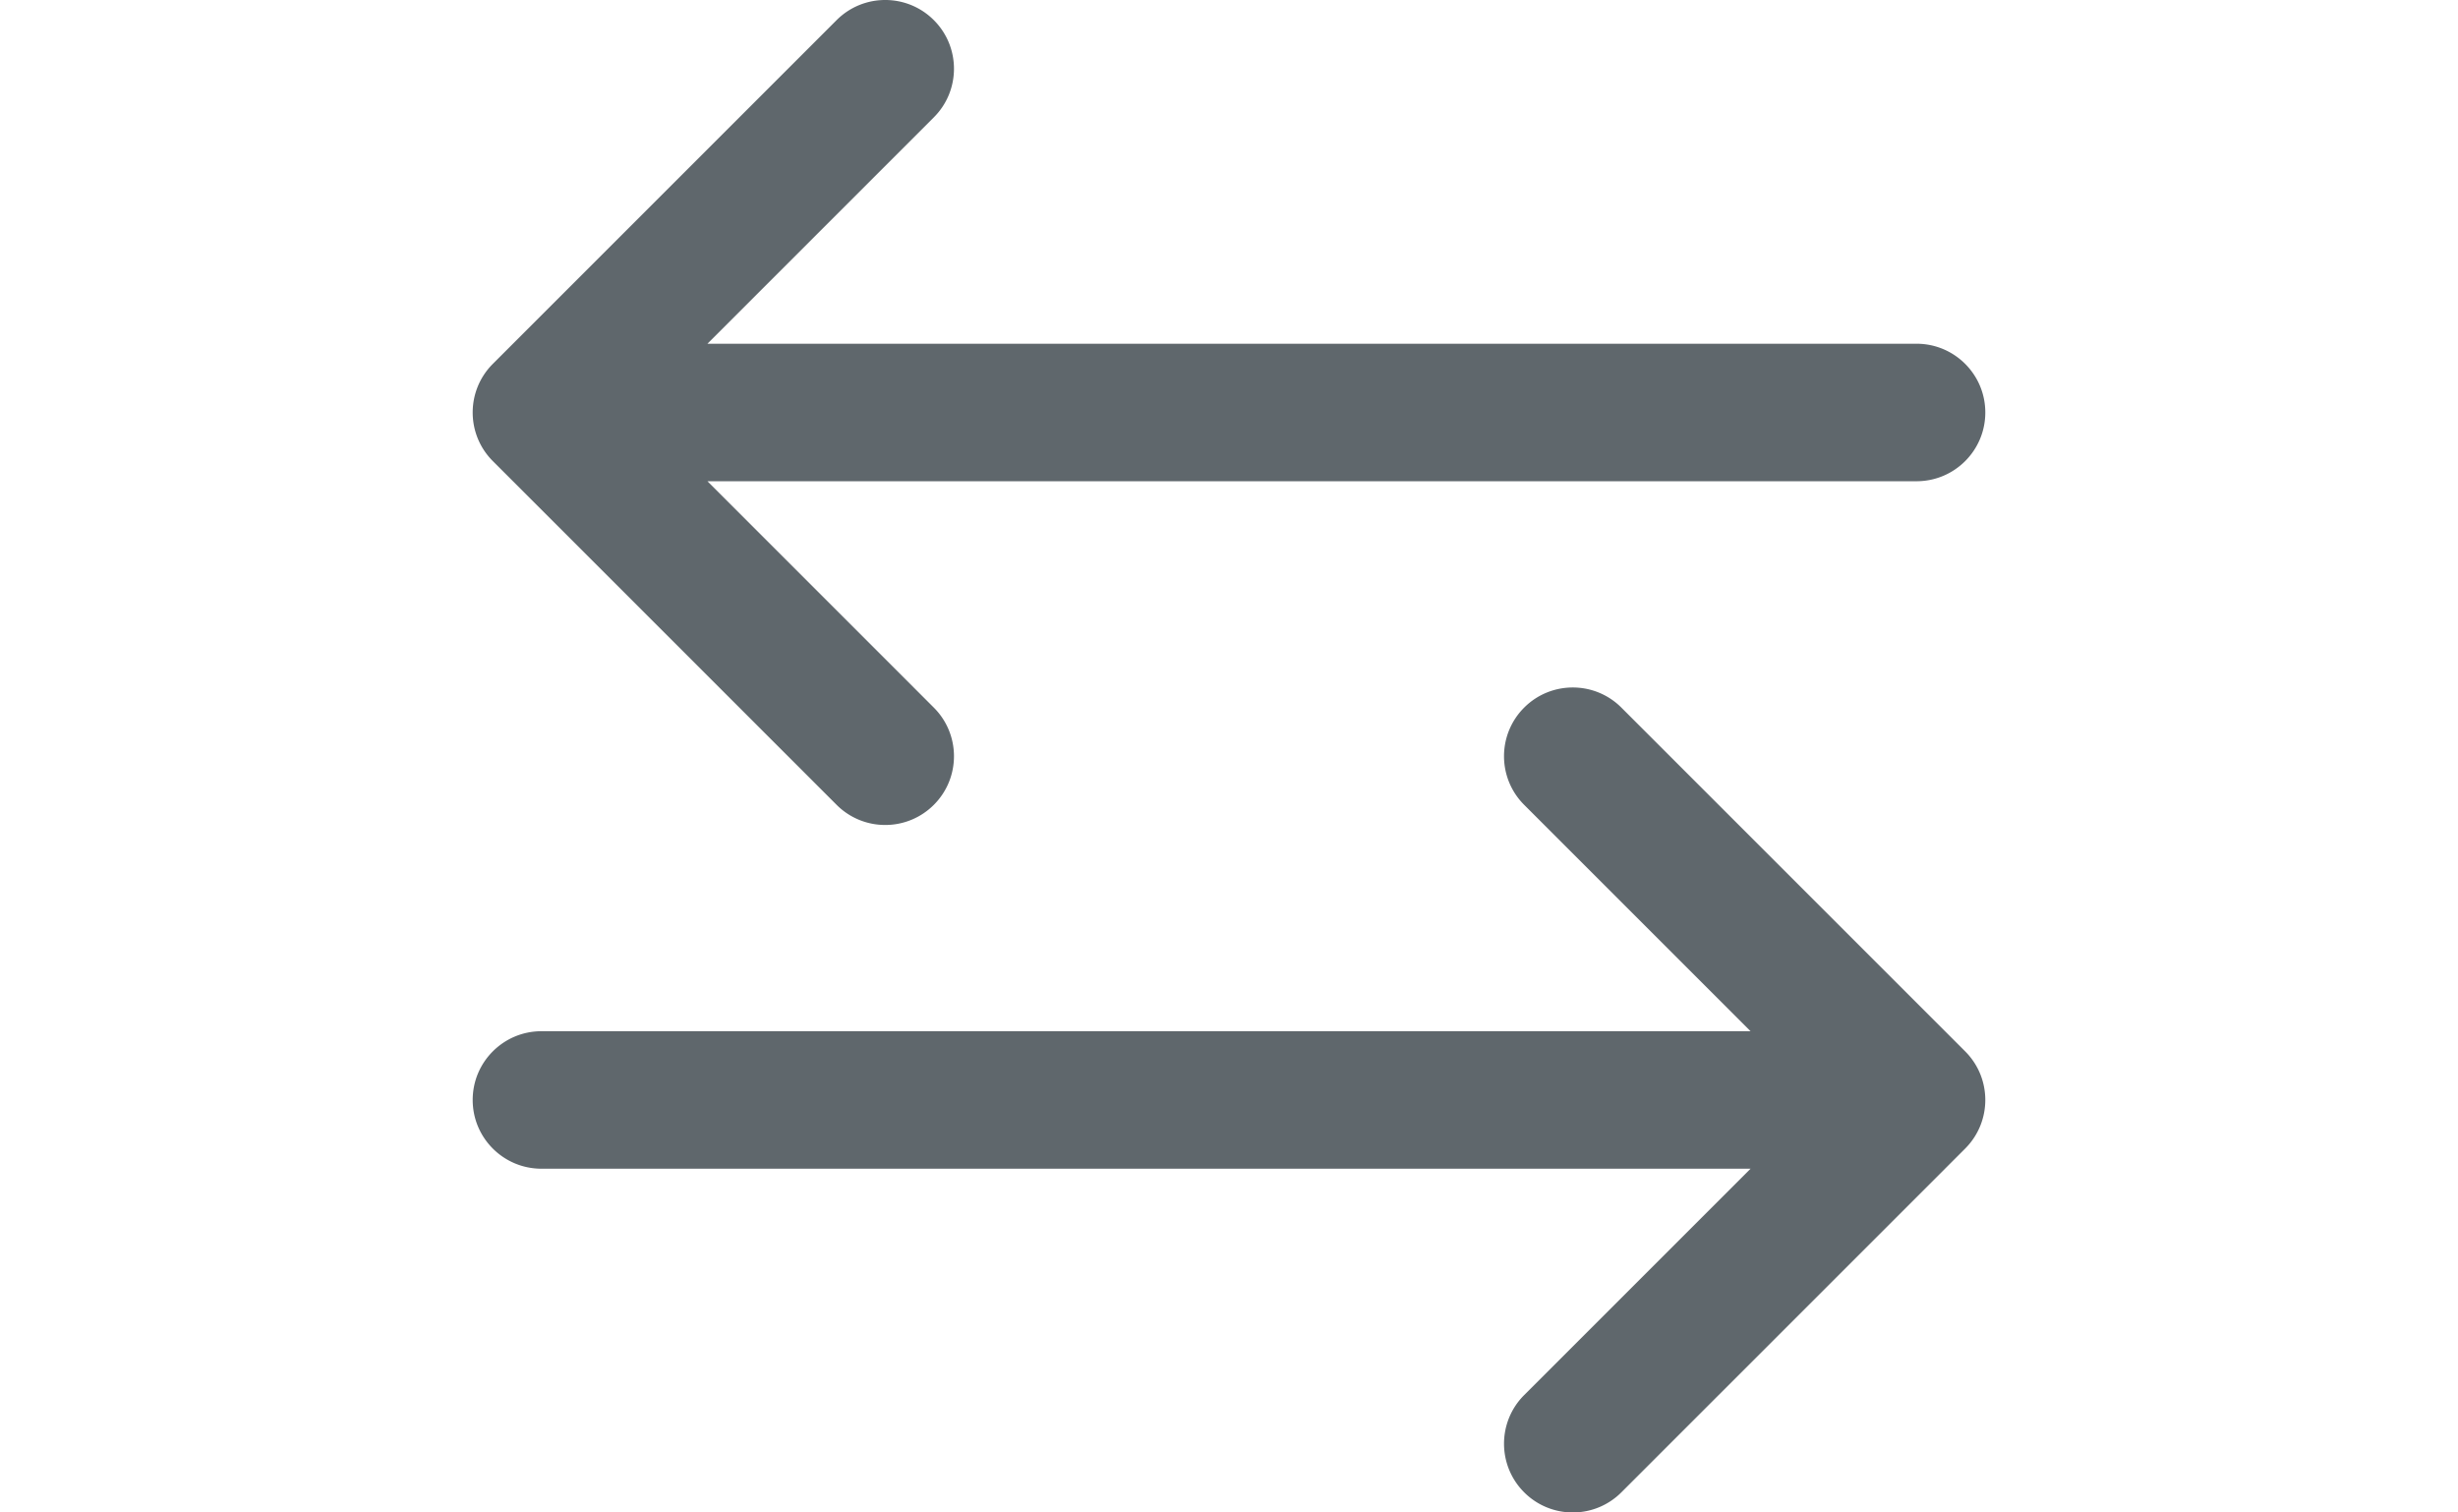 <svg xmlns="http://www.w3.org/2000/svg" viewBox="0 0 330 330" width="26" height="16"><path d="M315 75H51.213l49.393-49.394c5.858-5.857 5.858-15.355 0-21.213-5.857-5.858-15.355-5.858-21.213 0l-75 75c-5.858 5.857-5.858 15.355 0 21.213l75 75A14.954 14.954 0 0 0 90 180a14.95 14.95 0 0 0 10.606-4.394c5.858-5.857 5.858-15.355 0-21.213L51.213 105H315c8.284 0 15-6.716 15-15s-6.716-15-15-15zm-64.394 79.393c-5.857-5.857-15.355-5.857-21.213 0-5.858 5.857-5.858 15.355 0 21.213L278.787 225H15c-8.284 0-15 6.716-15 15 0 8.284 6.716 15 15 15h263.787l-49.393 49.394c-5.858 5.857-5.858 15.355 0 21.213A14.953 14.953 0 0 0 240 330a14.95 14.95 0 0 0 10.606-4.394l75-75c5.858-5.857 5.858-15.355 0-21.213l-75-75z" fill="#5f676c"/></svg>